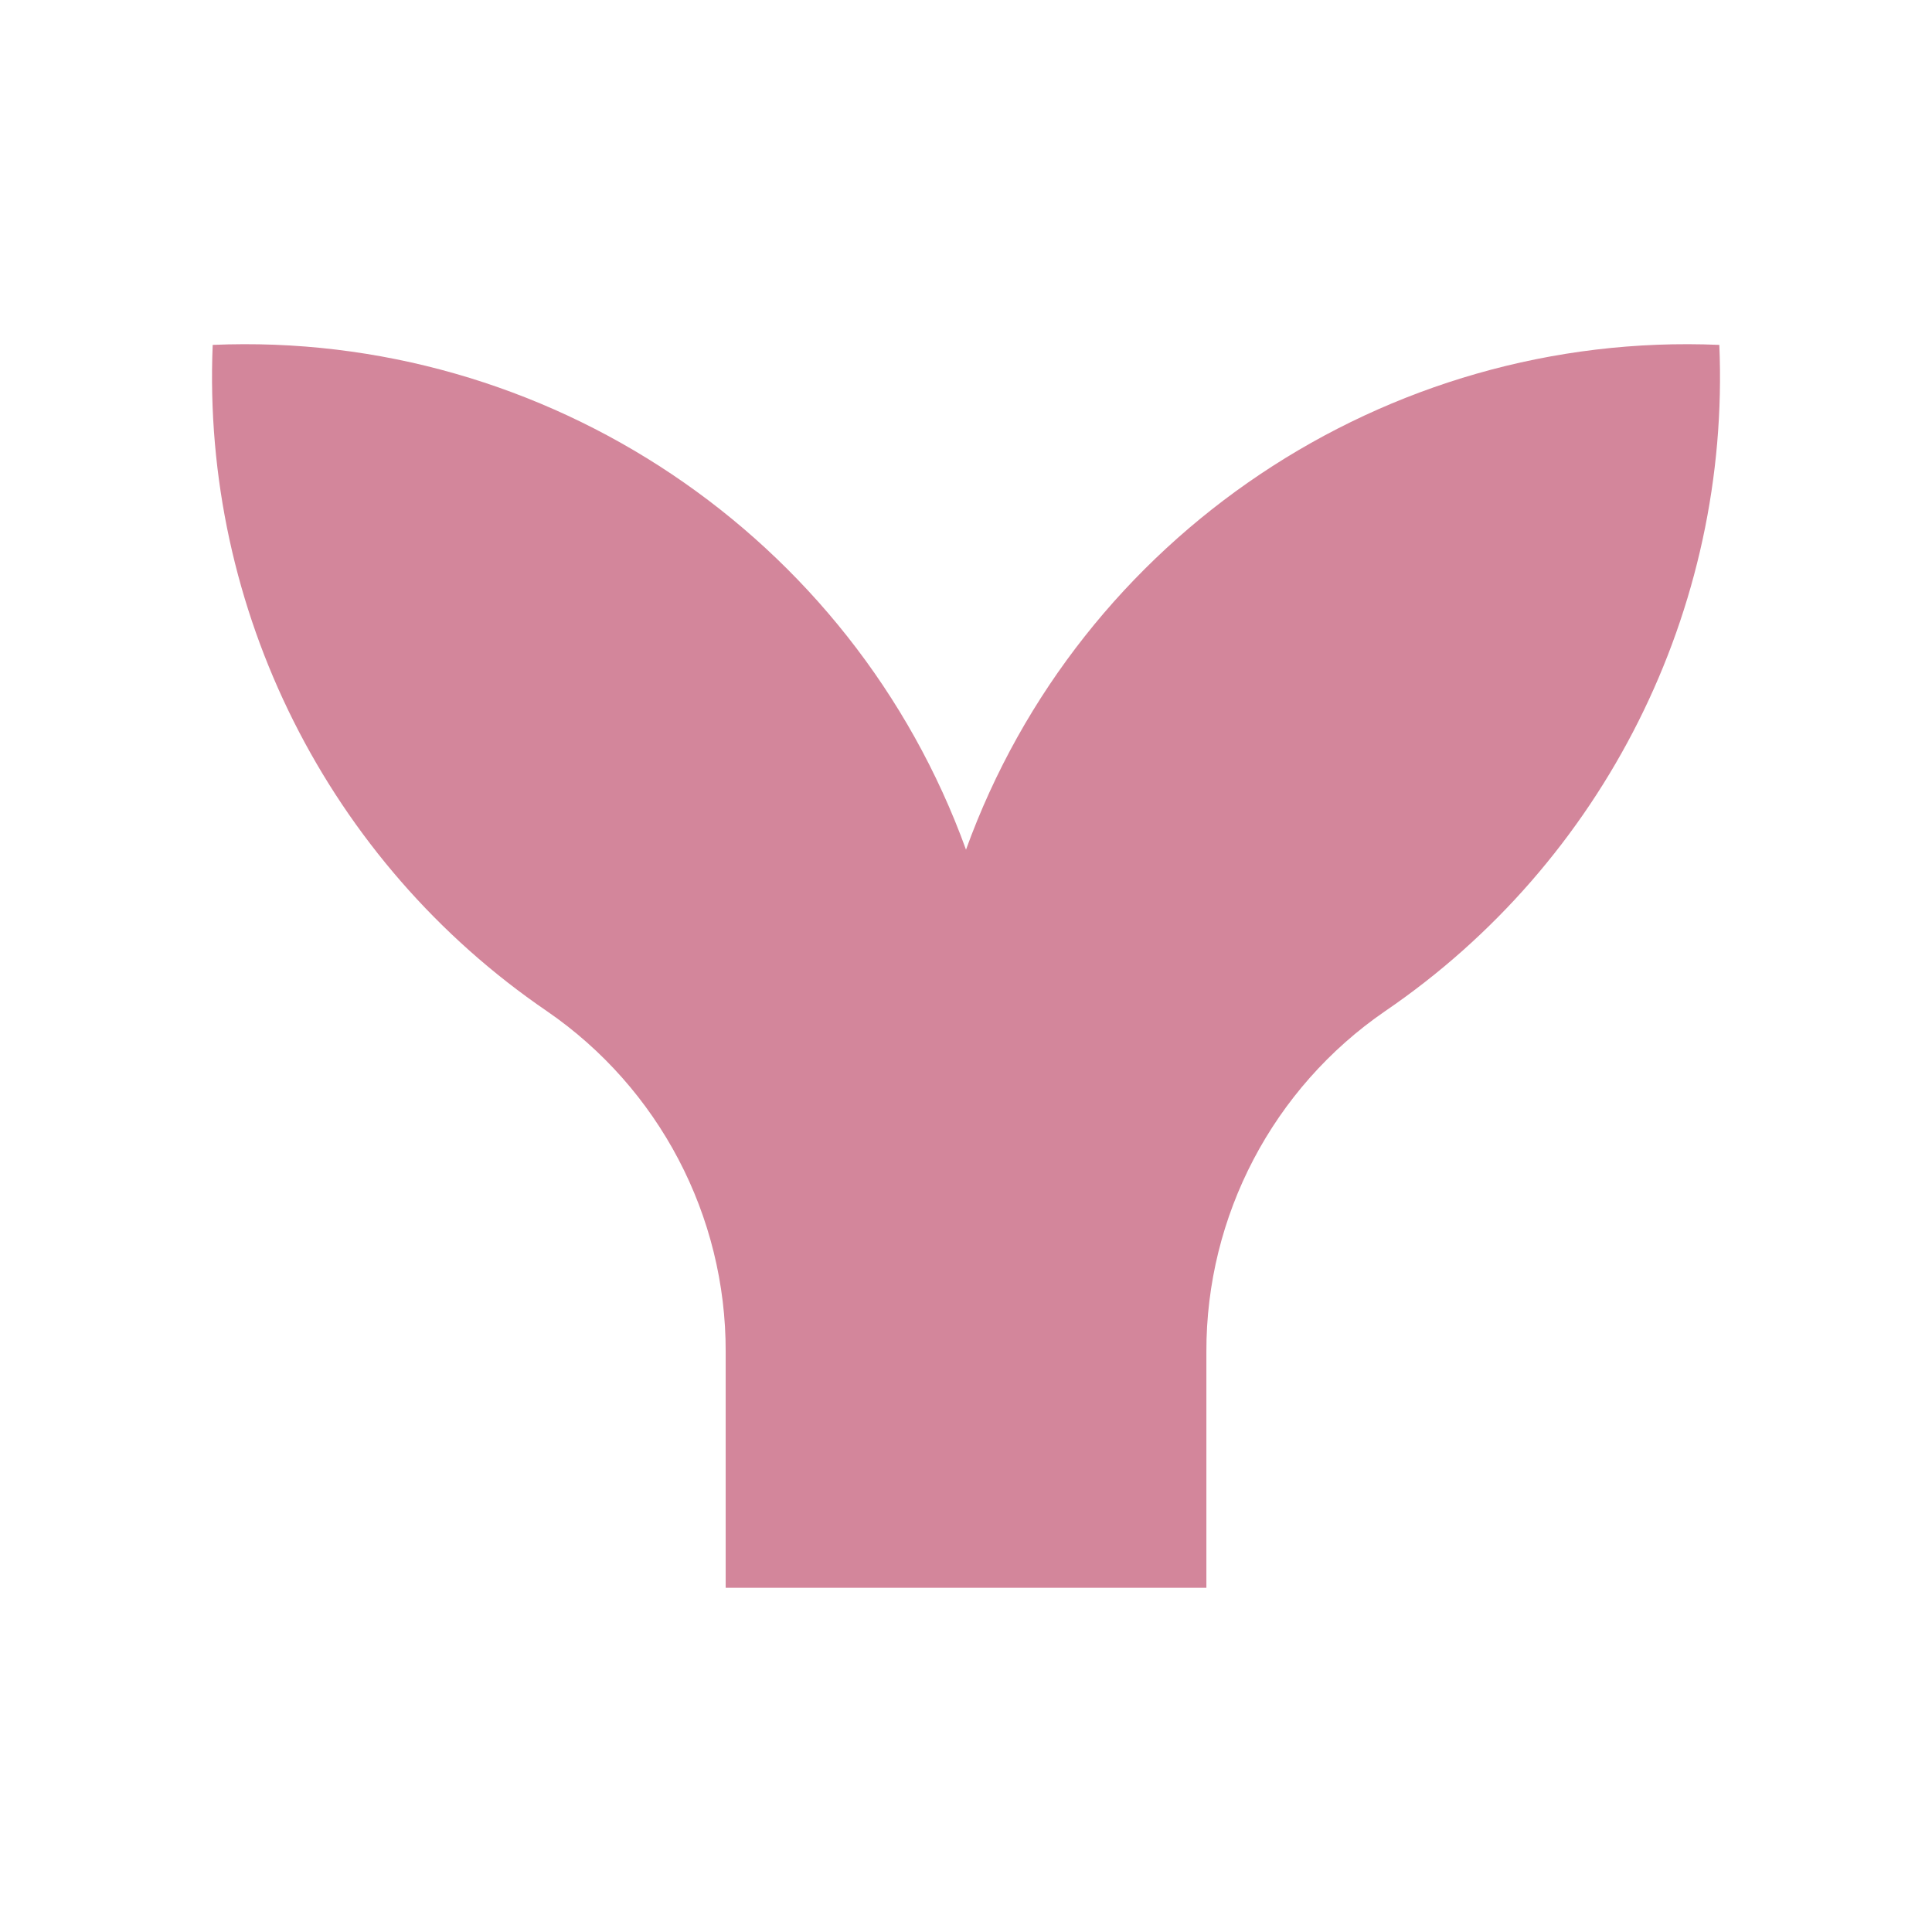 <?xml version="1.0" encoding="UTF-8"?>
<svg clip-rule="evenodd" fill-rule="evenodd" stroke-linejoin="round" stroke-miterlimit="2" version="1.1" viewBox="0 0 64 64" xml:space="preserve" xmlns="http://www.w3.org/2000/svg">
    <path d="m56.954 11.425c-11.047-0.473-21.191 6.324-24.954 16.721-3.764-10.397-13.907-17.194-24.954-16.721-0.368 8.766 3.826 17.126 11.073 22.072 3.714 2.551 5.933 6.781 5.92 11.286v7.815h15.924v-7.815c-0.013-4.505 2.206-8.736 5.919-11.286 7.249-4.944 11.443-13.305 11.073-22.072z" fill="#d3869b" fill-rule="nonzero" stroke-width=".154"/>
</svg>
